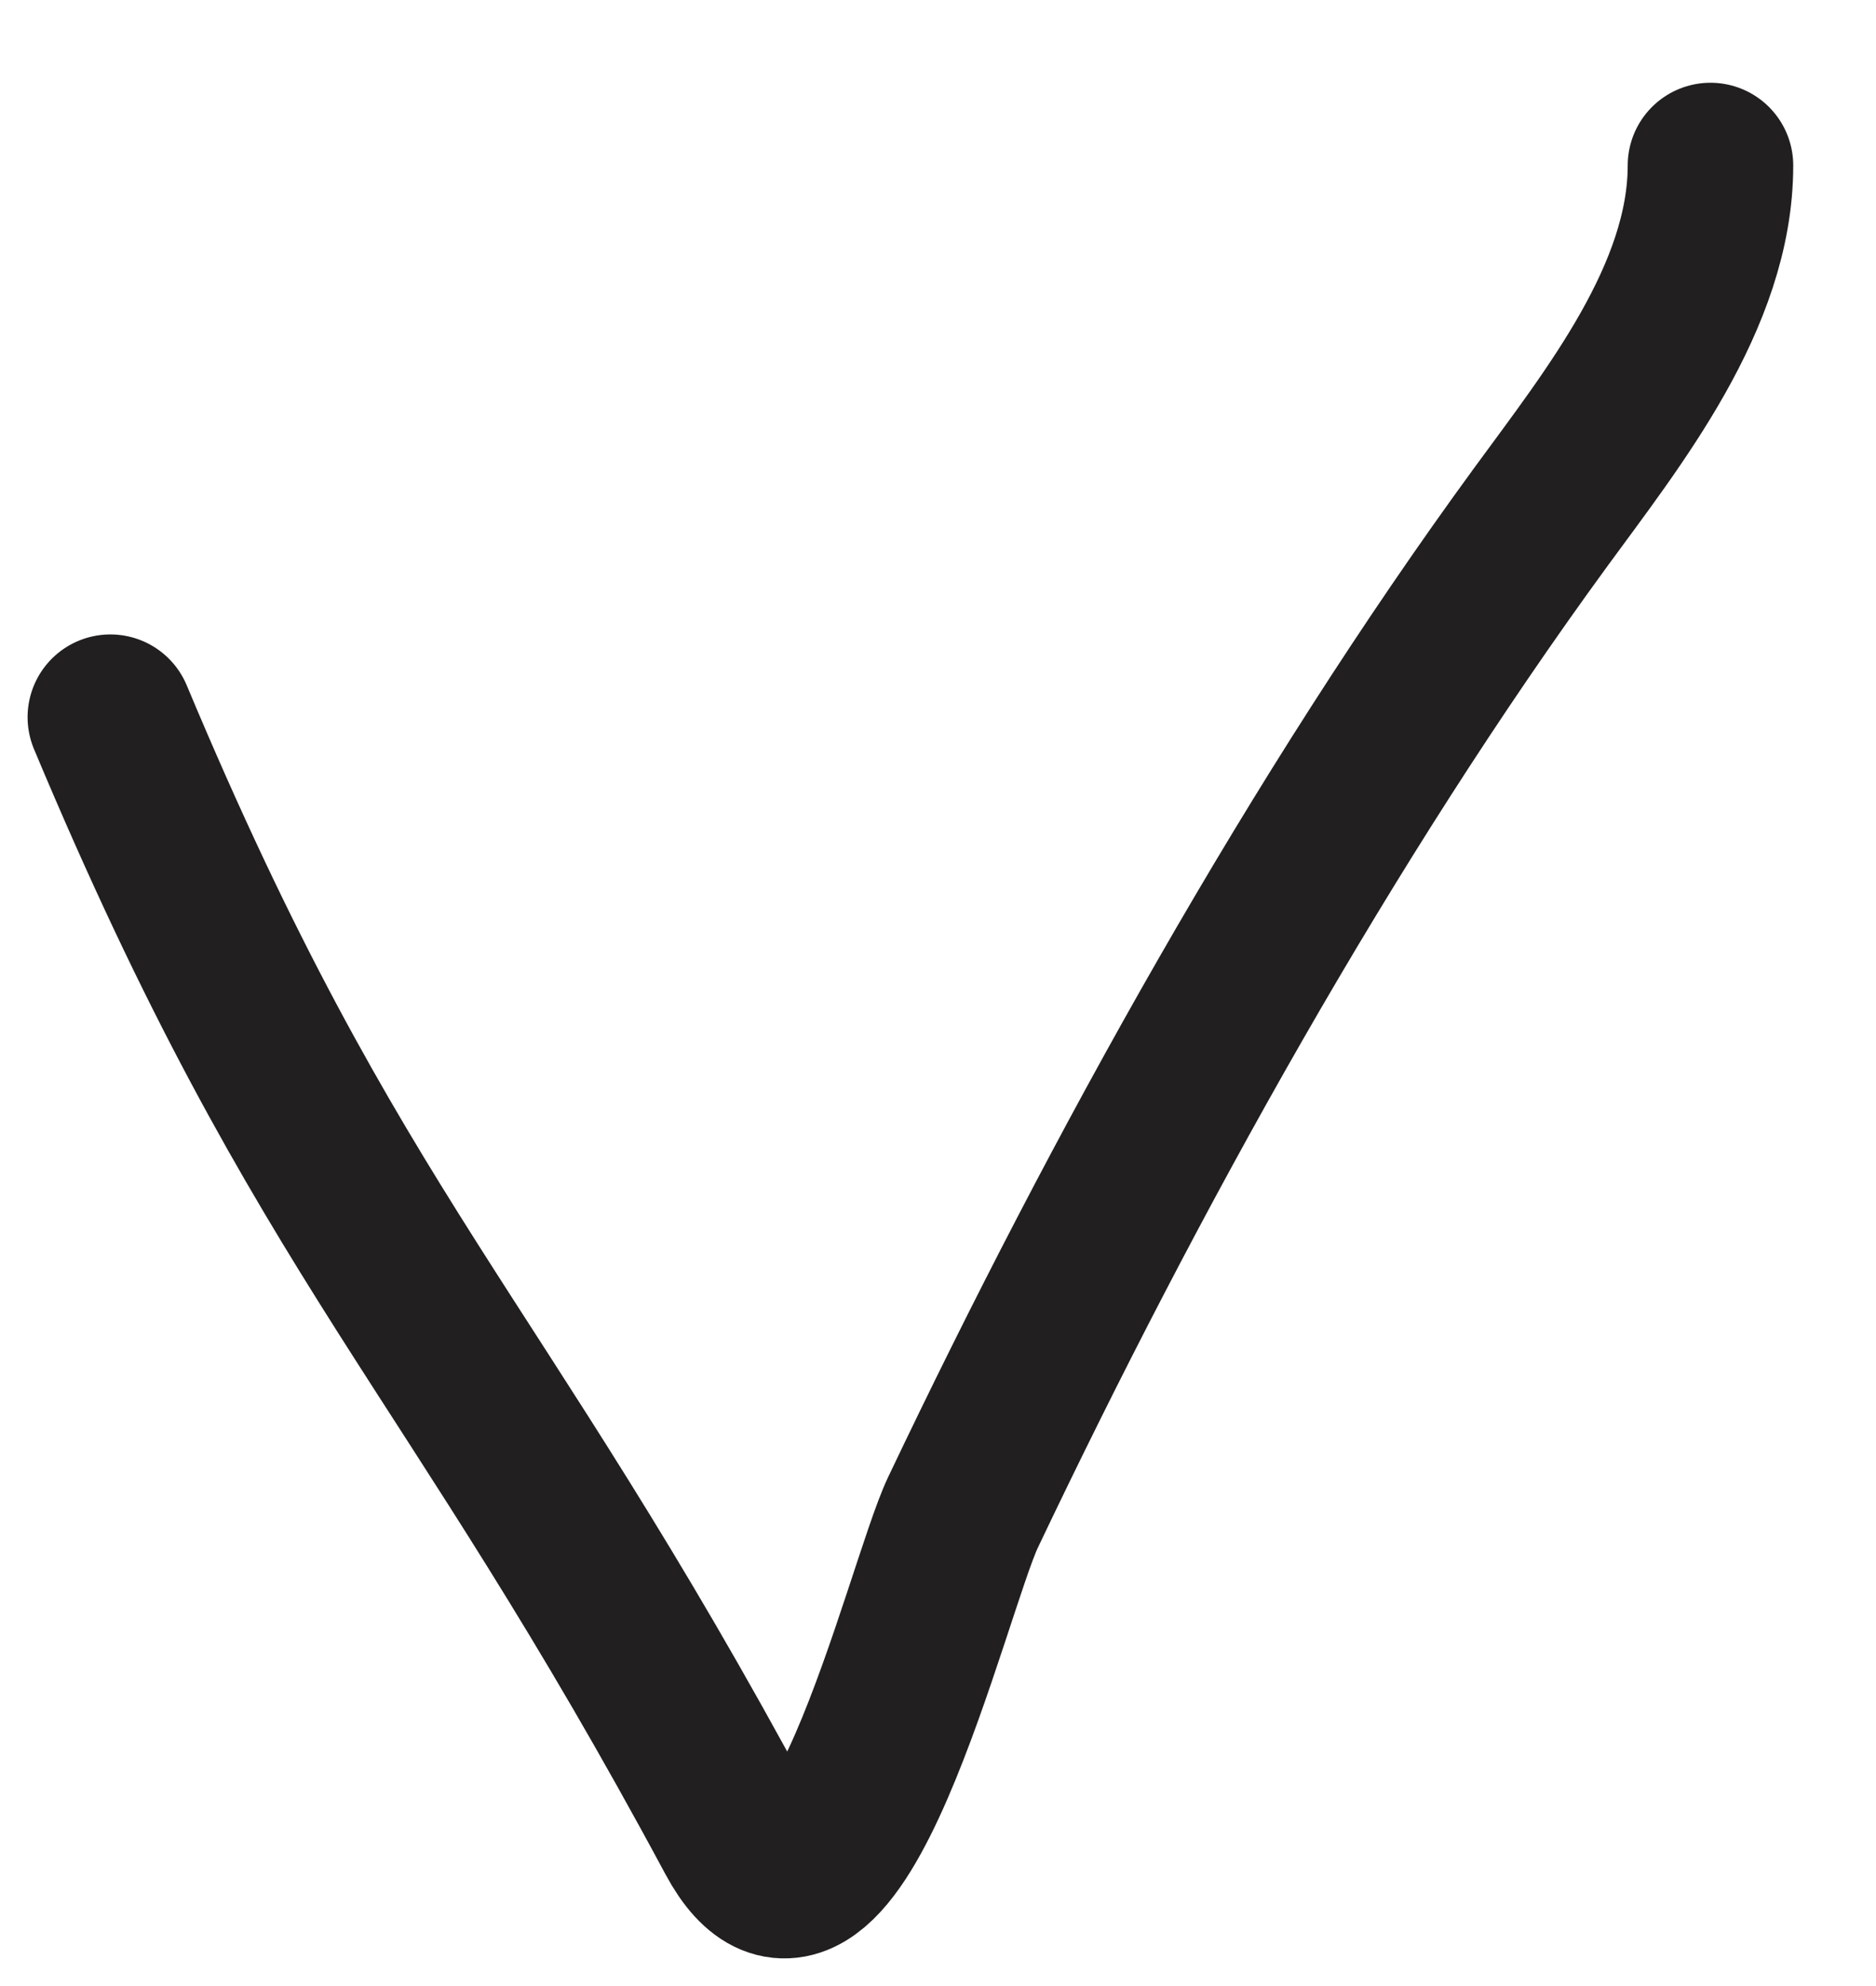 <svg width="17" height="18" viewBox="0 0 17 18" fill="none" xmlns="http://www.w3.org/2000/svg">
<path d="M1 6.5C2.991 11.257 4.271 12.122 6.691 16.632C7.52 18.177 8.399 14.396 8.727 13.706C10.196 10.619 11.972 7.412 13.964 4.684C14.613 3.795 15.5 2.691 15.5 1.5" stroke="#211F1F" stroke-width="1.5" stroke-linecap="round" stroke-linejoin="round"/>
</svg>
